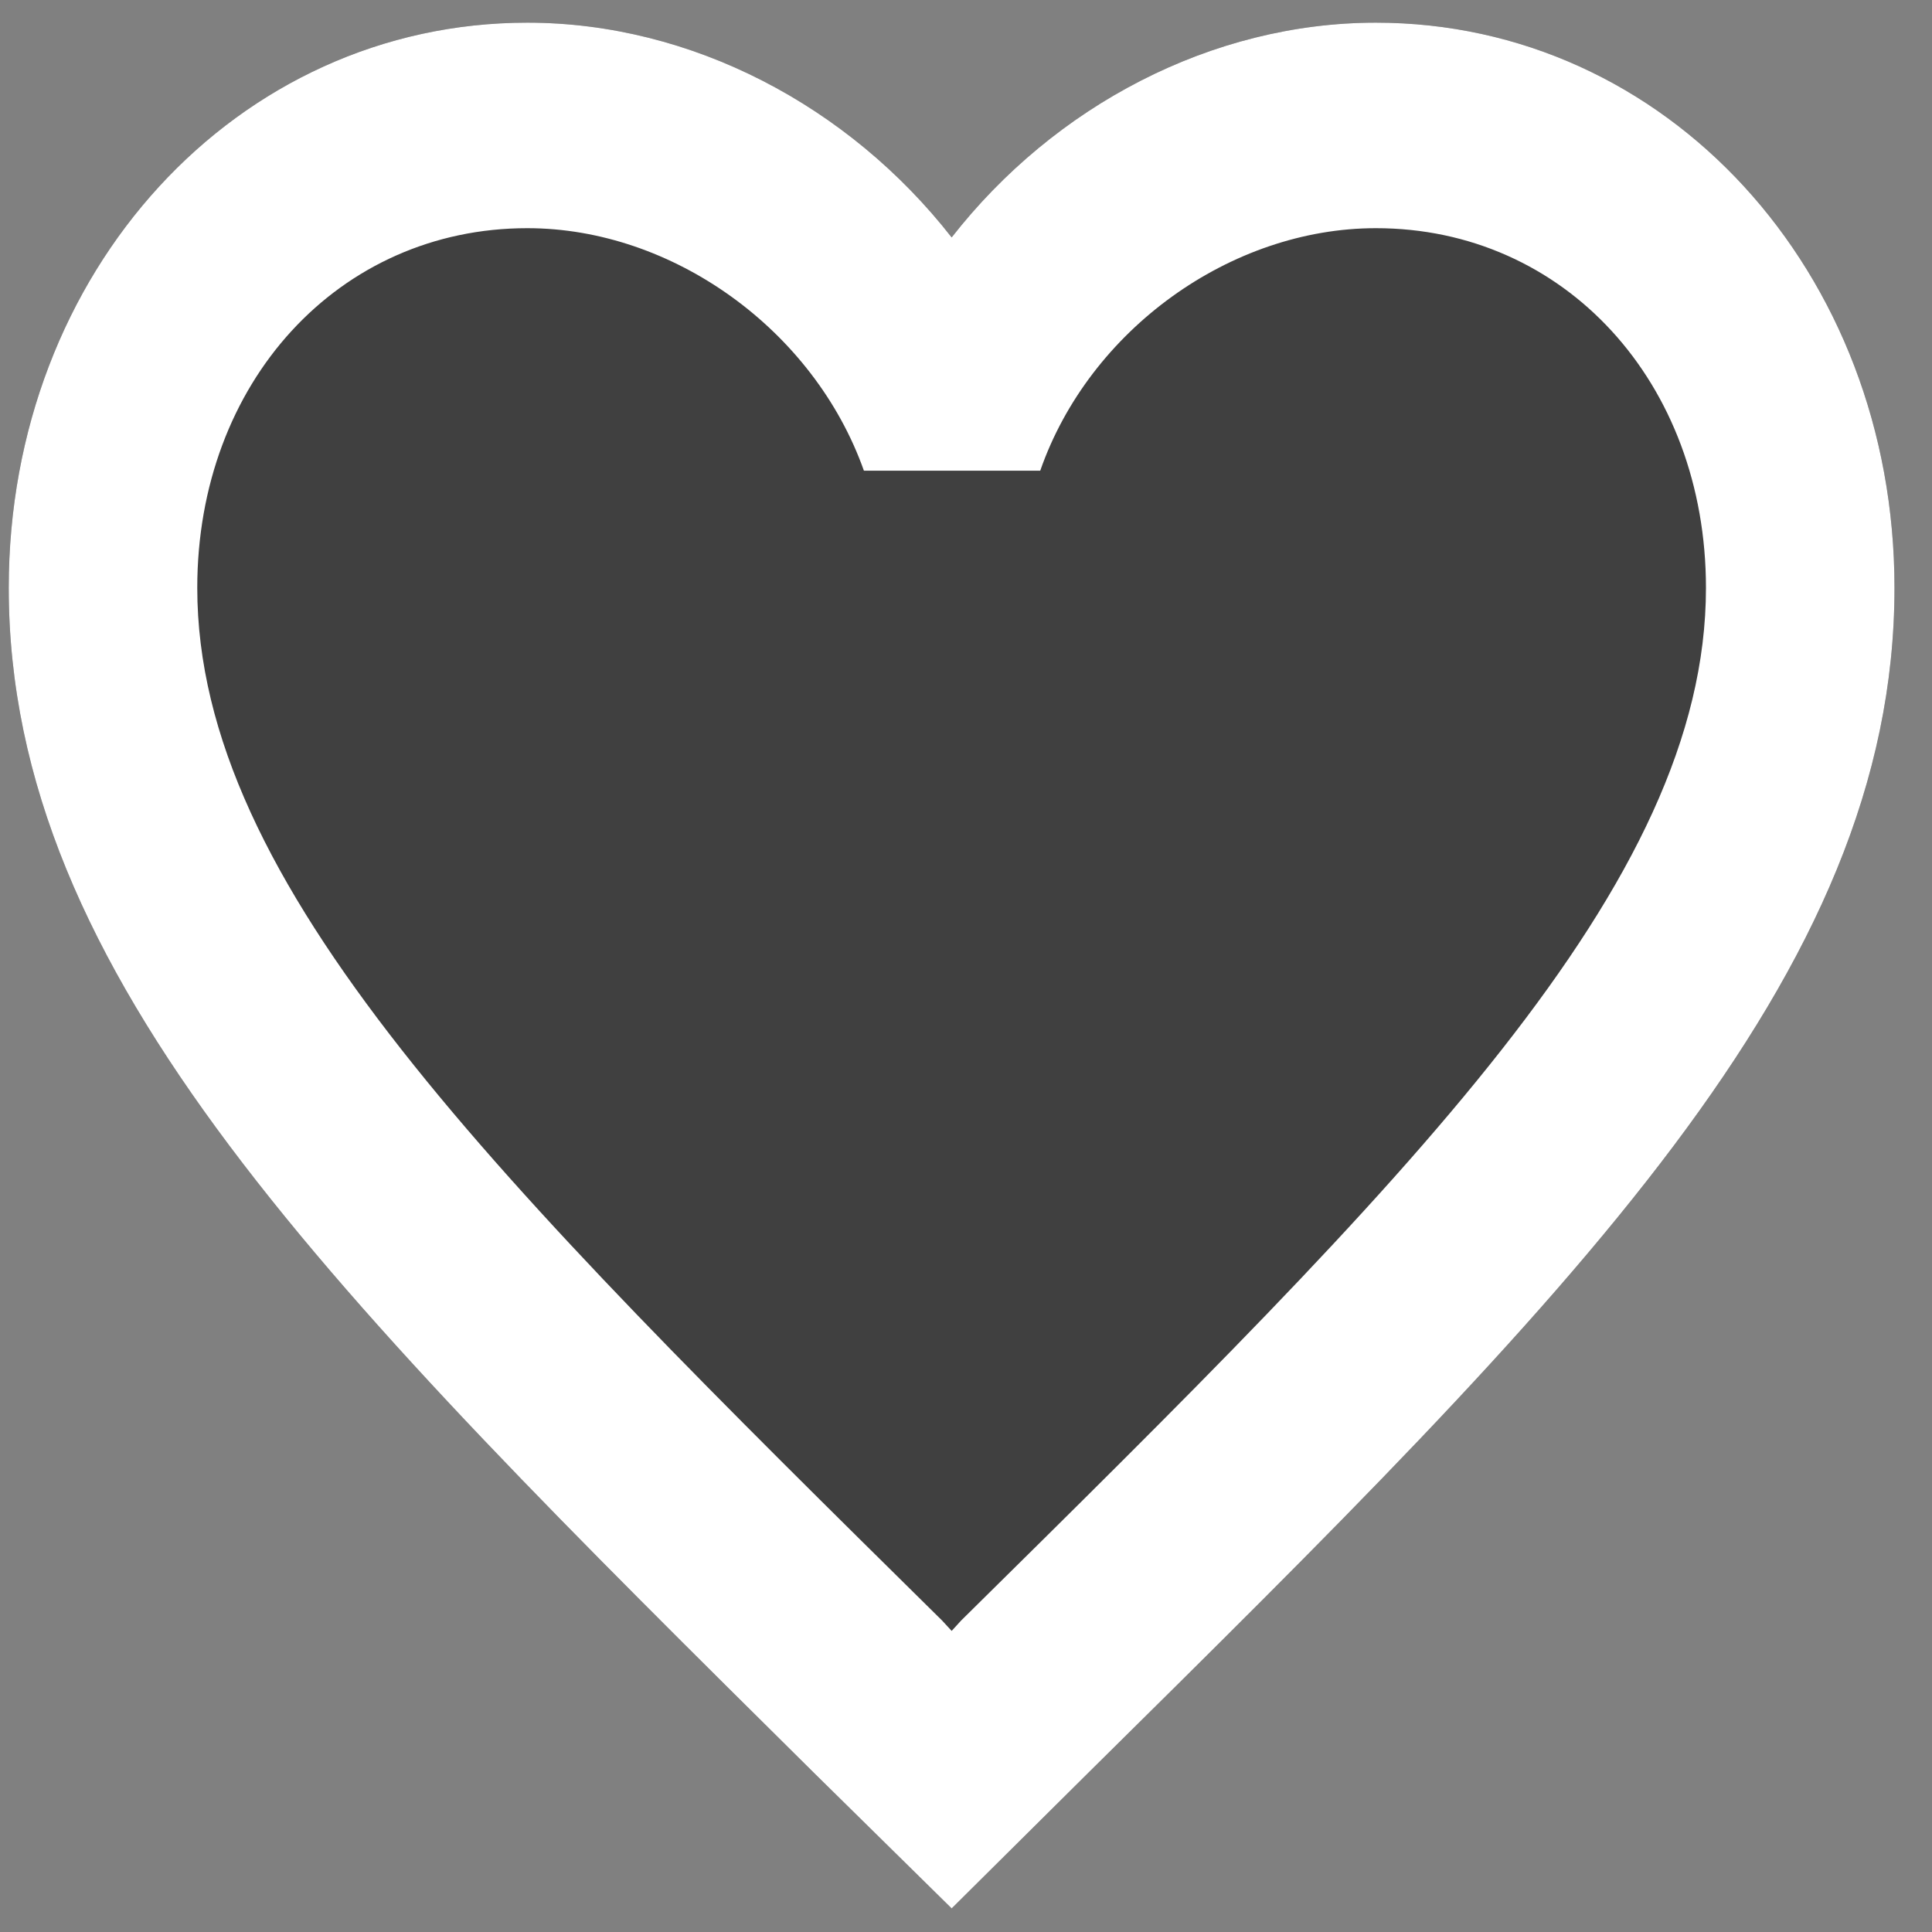 <svg width="19" height="19" viewBox="0 0 19 19" fill="none" xmlns="http://www.w3.org/2000/svg">
<rect x="0" y="0" width="19" height="19" fill="#808080" stroke="none"/>
<path d="M13.531 0.223C11.918 0.223 10.369 1.041 9.359 2.335C8.348 1.041 6.799 0.223 5.186 0.223C2.33 0.223 0.086 2.668 0.086 5.781C0.086 9.601 3.239 12.714 8.014 17.444L9.359 18.768L10.703 17.434C15.479 12.714 18.631 9.601 18.631 5.781C18.631 2.668 16.387 0.223 13.531 0.223Z" fill="black" fill-opacity="0.5"/>
<path d="M13.531 0.223C11.918 0.223 10.369 1.041 9.359 2.335C8.348 1.041 6.799 0.223 5.186 0.223C2.33 0.223 0.086 2.668 0.086 5.781C0.086 9.601 3.239 12.714 8.014 17.444L9.359 18.768L10.703 17.434C15.479 12.714 18.631 9.601 18.631 5.781C18.631 2.668 16.387 0.223 13.531 0.223ZM9.451 15.938L9.359 16.039L9.266 15.938C4.852 11.582 1.94 8.702 1.94 5.781C1.94 3.76 3.331 2.244 5.186 2.244C6.614 2.244 8.005 3.244 8.496 4.629H10.23C10.712 3.244 12.103 2.244 13.531 2.244C15.386 2.244 16.777 3.76 16.777 5.781C16.777 8.702 13.865 11.582 9.451 15.938Z" fill="white"/>
</svg>
